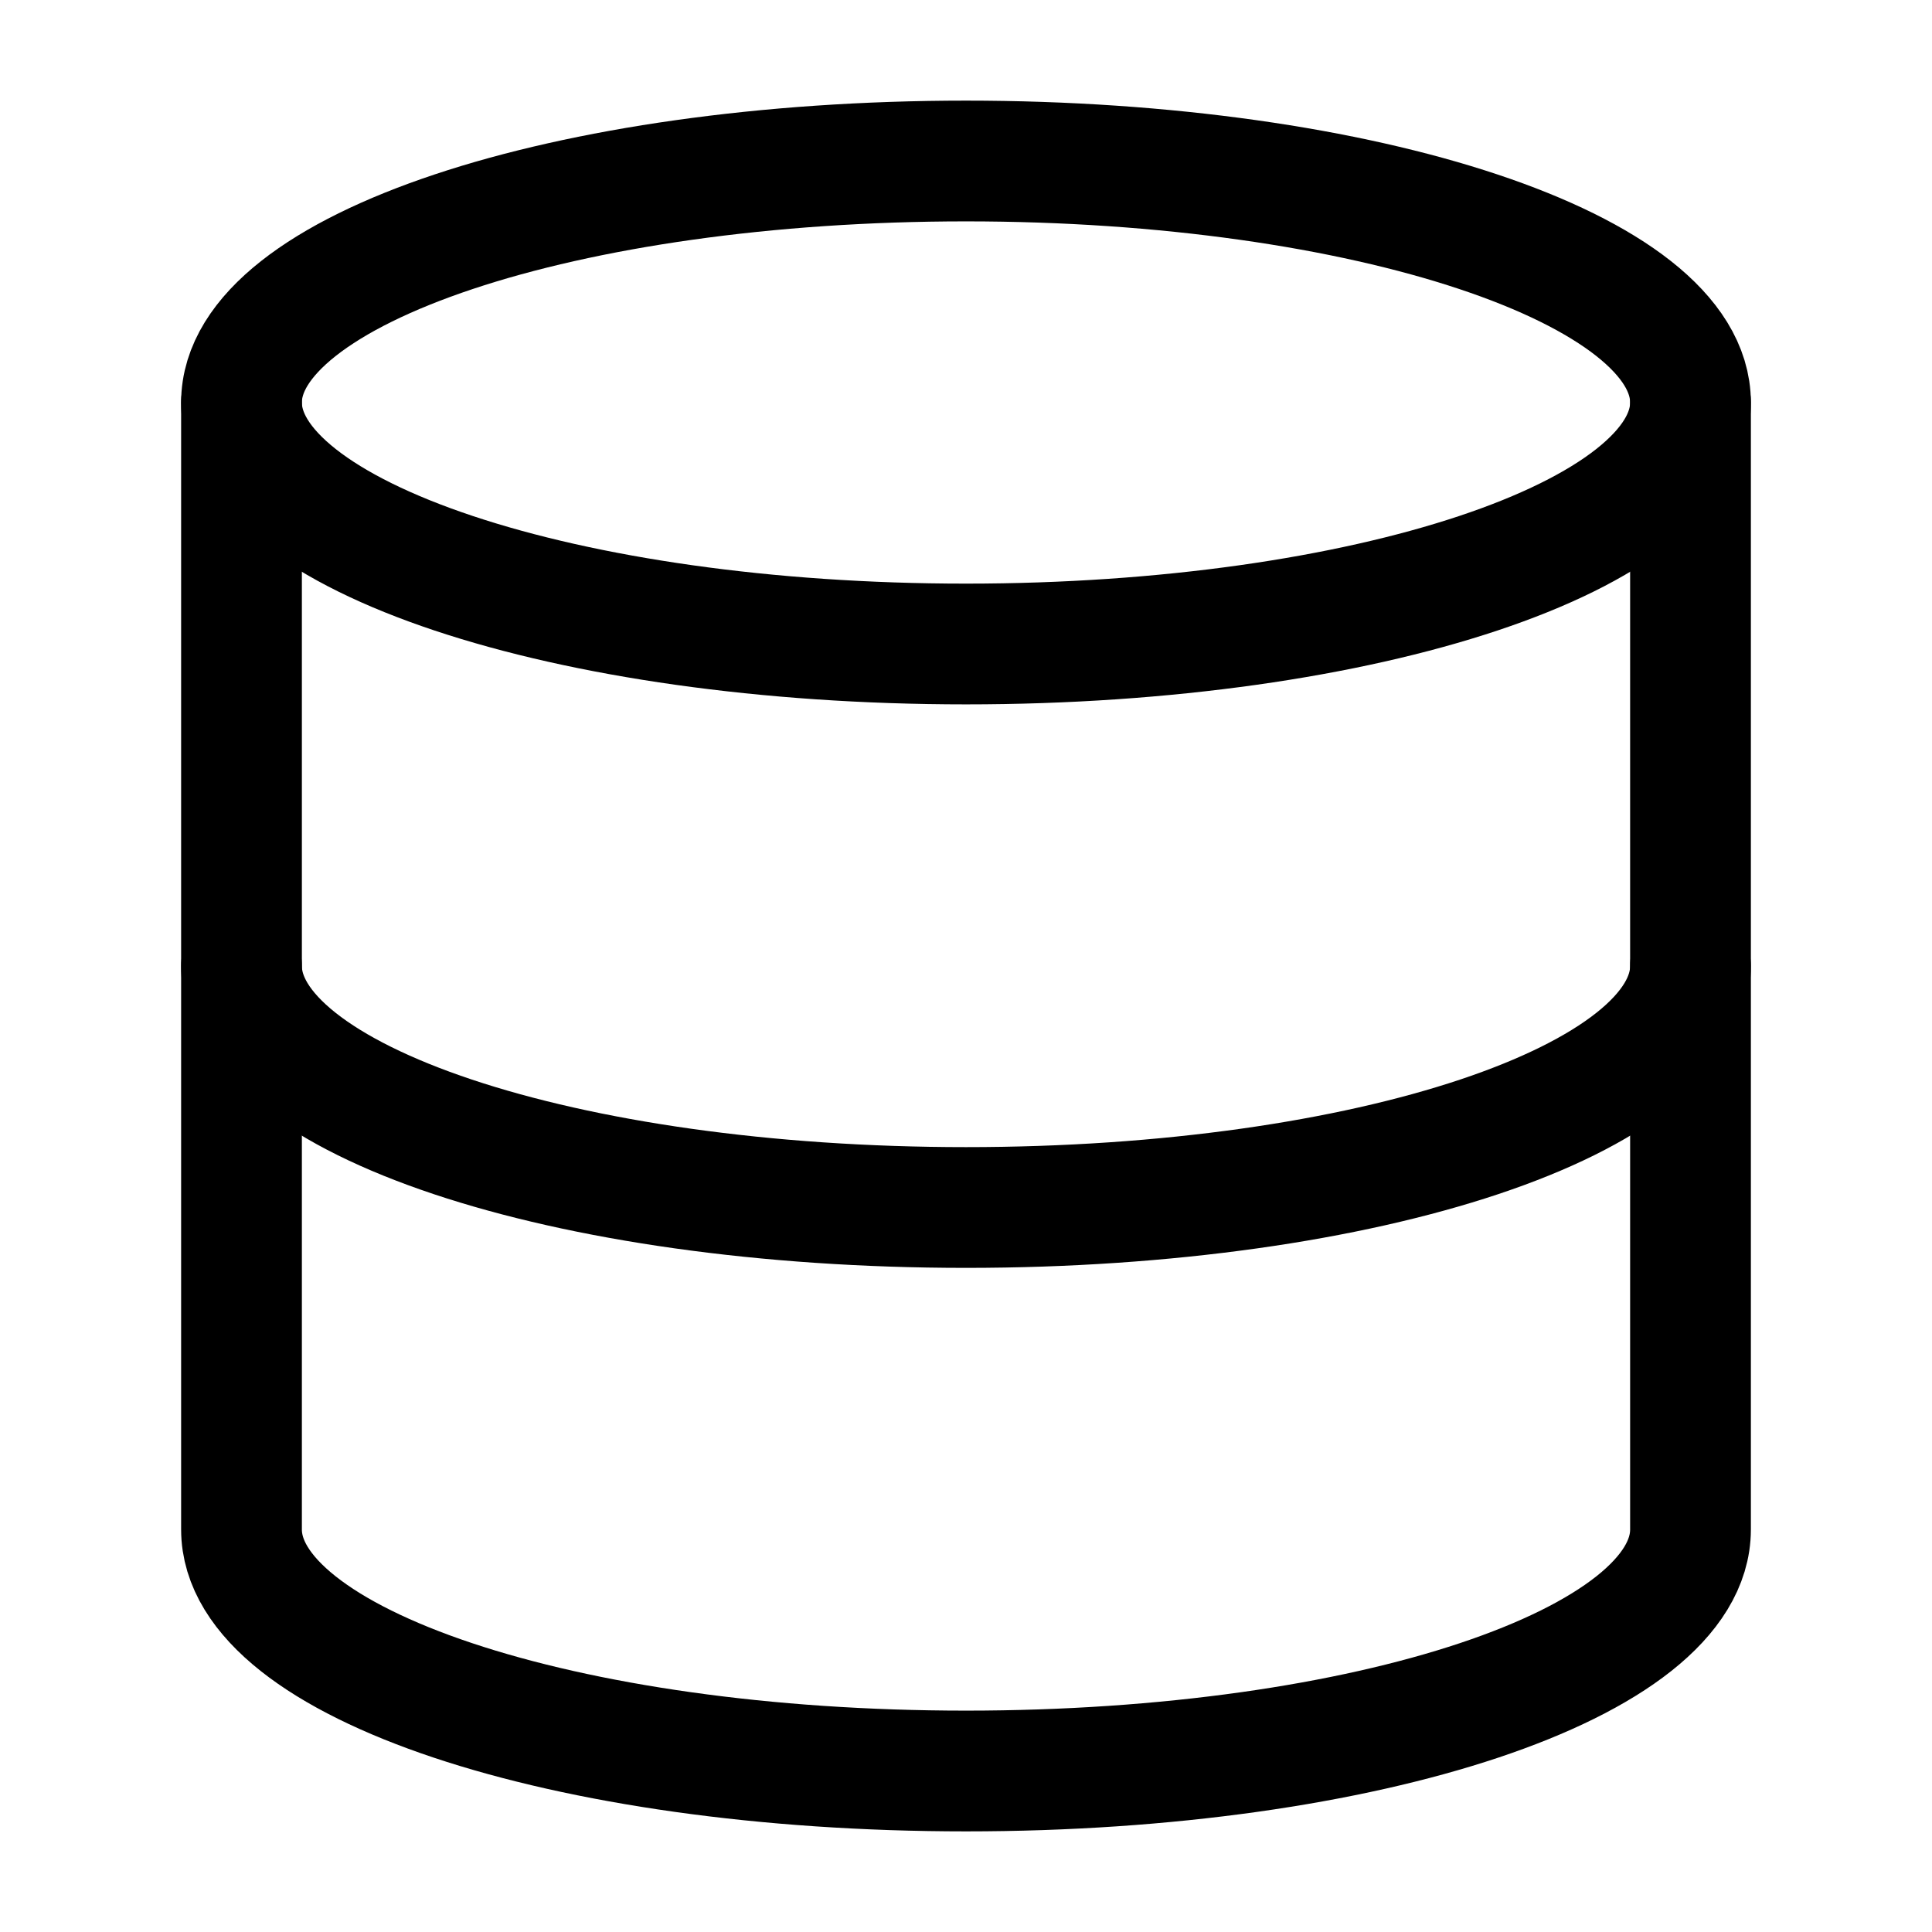 <svg width="24" height="24" viewBox="0 0 24 24" fill="none" xmlns="http://www.w3.org/2000/svg">
  <path
    d="M12 8C16.971 8 21 6.657 21 5C21 3.343 16.971 2 12 2C7.029 2 3 3.343 3 5C3 6.657 7.029 8 12 8Z"
    stroke="currentColor" stroke-width="1.5" stroke-linecap="round" stroke-linejoin="round" />
  <path d="M21 12C21 13.66 17 15 12 15C7 15 3 13.66 3 12" stroke="currentColor" stroke-width="1.5"
    stroke-linecap="round" stroke-linejoin="round" />
  <path d="M3 5V19C3 20.66 7 22 12 22C17 22 21 20.66 21 19V5" stroke="currentColor"
    stroke-width="1.5" stroke-linecap="round" stroke-linejoin="round" />
</svg>
